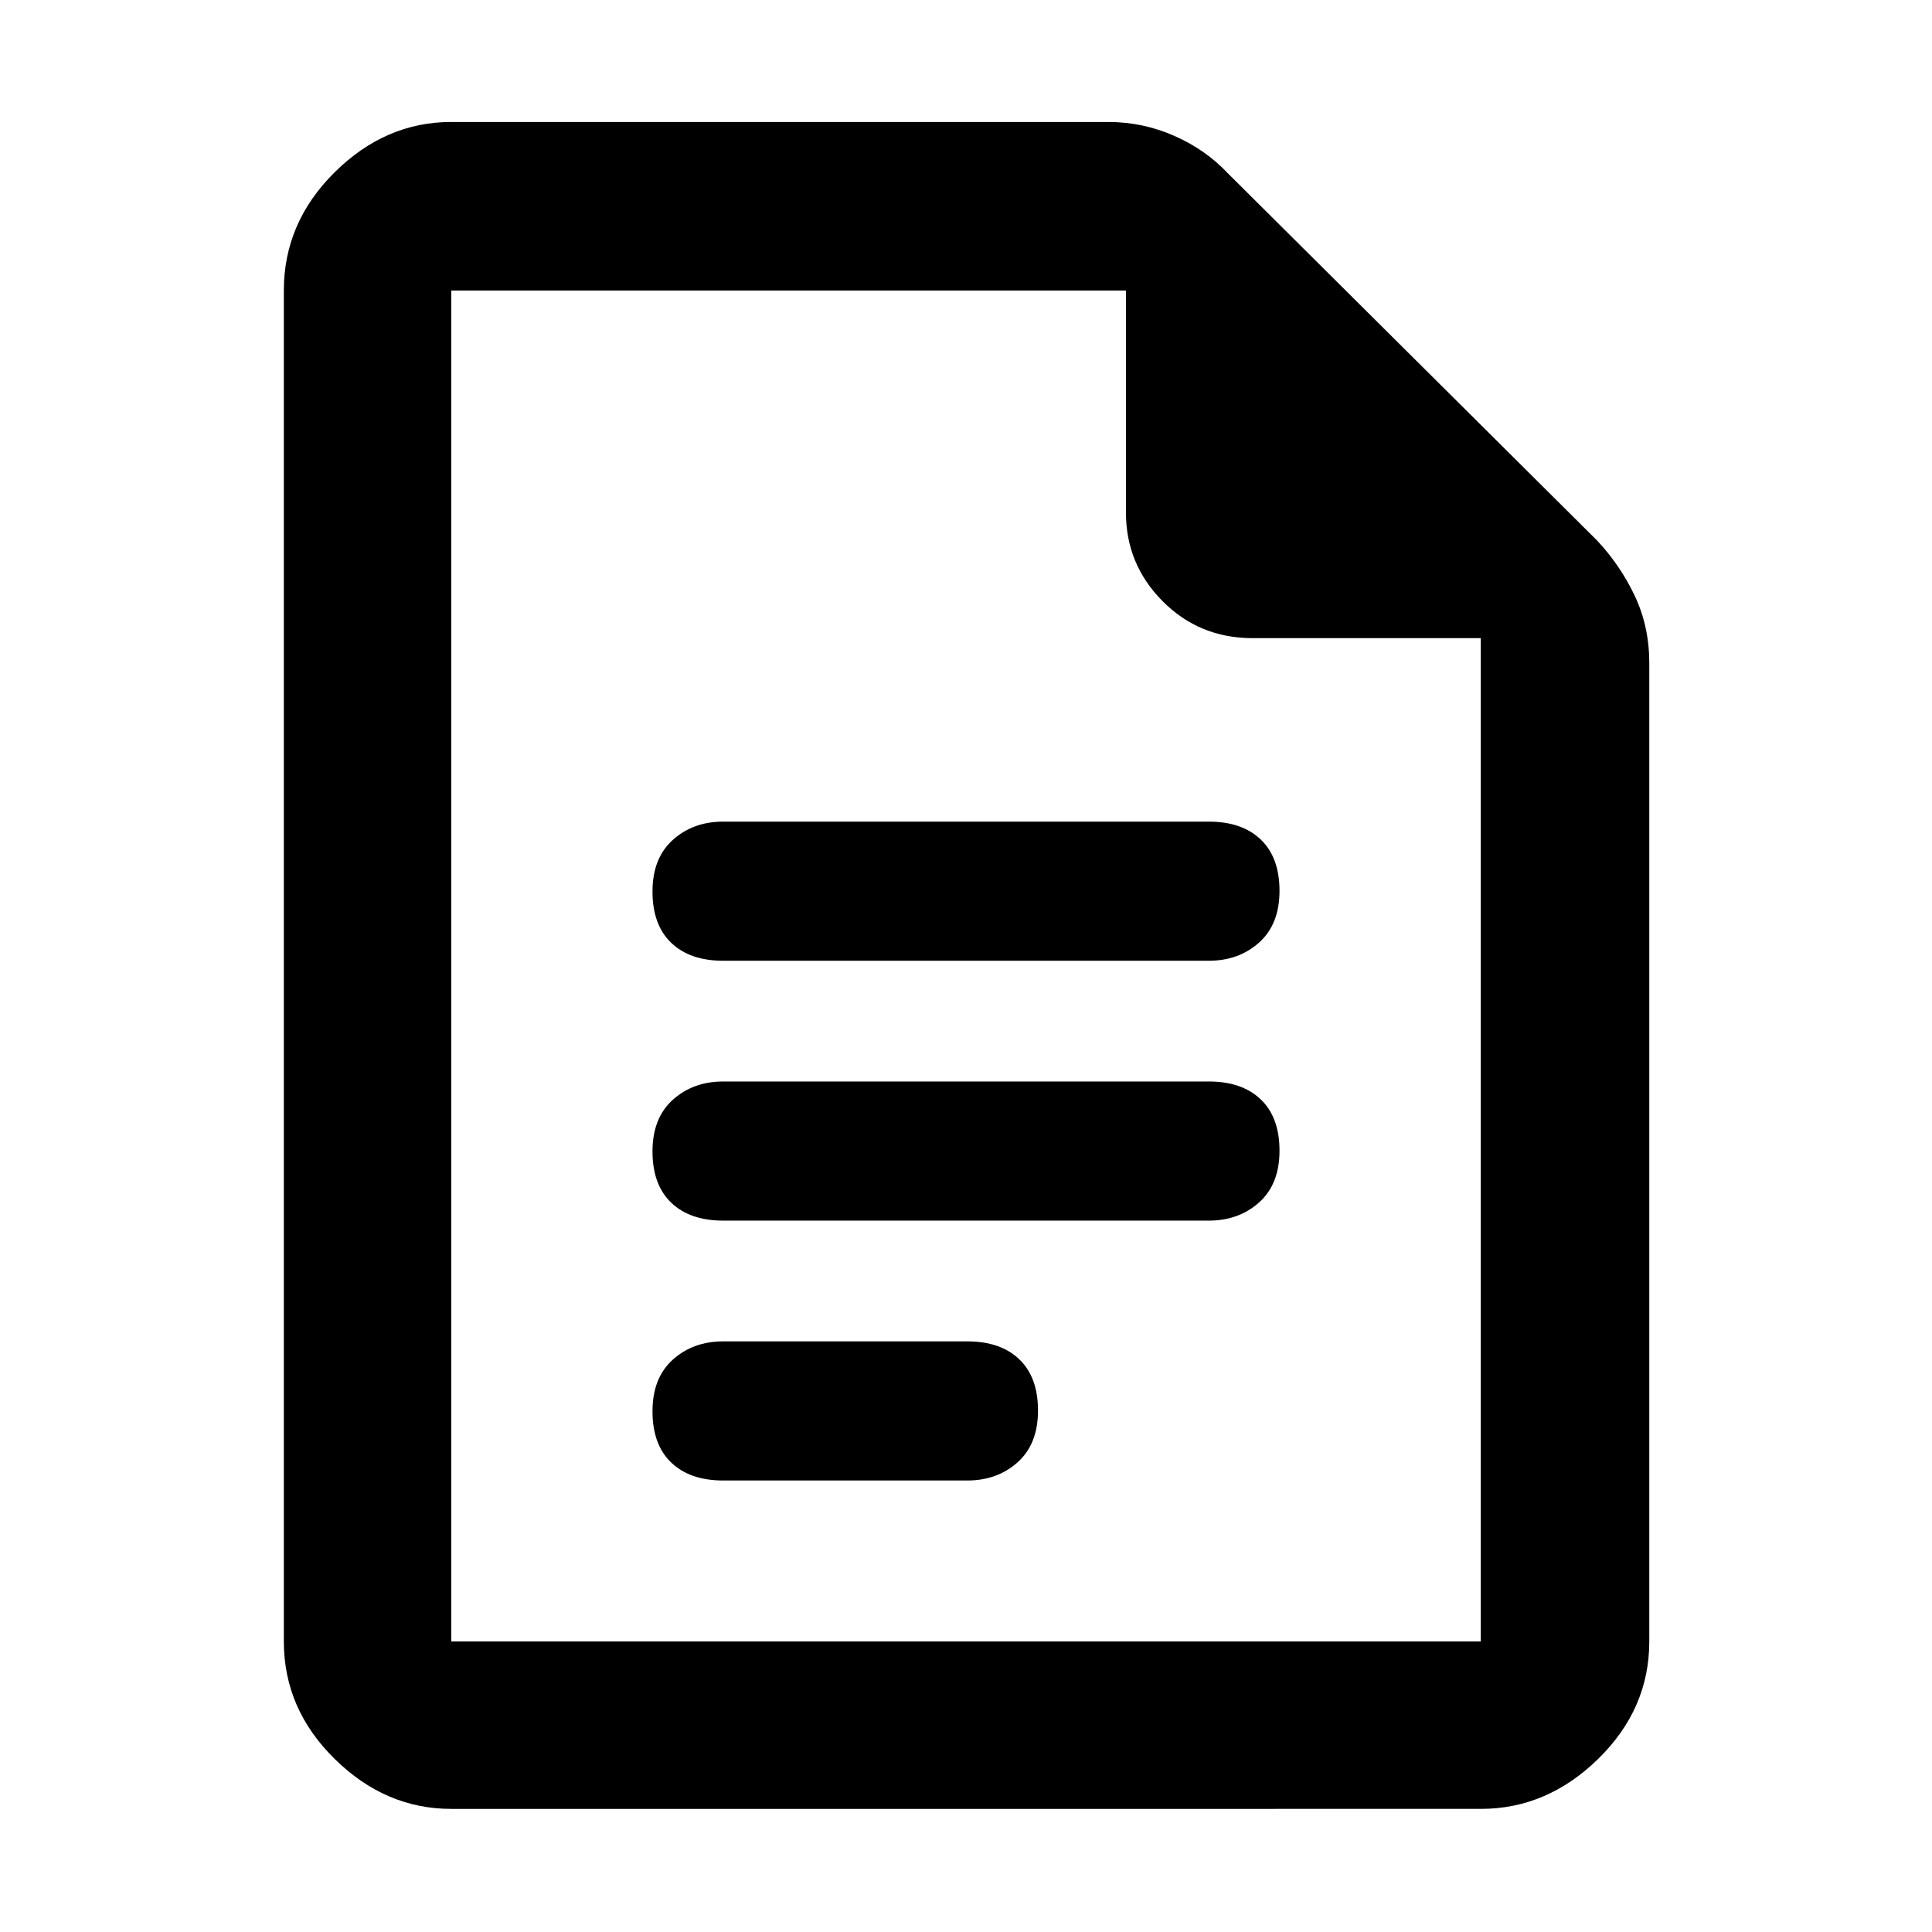 <svg xmlns="http://www.w3.org/2000/svg" height="48" viewBox="0 -960 960 960" width="48"><path d="M359.35-482.61h241.3q14.93 0 25.03-9.08 10.1-9.08 10.1-25.66t-9.31-25.49q-9.31-8.9-25.82-8.9h-241.3q-14.93 0-25.03 9.08-10.1 9.08-10.1 25.66t9.31 25.49q9.31 8.9 25.82 8.9Zm0 129.13h241.3q14.93 0 25.03-9.08 10.1-9.08 10.1-25.66t-9.31-25.48q-9.31-8.91-25.82-8.91h-241.3q-14.93 0-25.03 9.08-10.1 9.08-10.1 25.66t9.31 25.49q9.31 8.9 25.82 8.9Zm0 129.13h121.3q14.93 0 25.03-9.08 10.1-9.08 10.1-25.66t-9.31-25.48q-9.31-8.91-25.82-8.91h-121.3q-14.93 0-25.03 9.08-10.1 9.08-10.1 25.66t9.31 25.49q9.31 8.9 25.82 8.9ZM224.22-61.17q-32.71 0-57.94-24.84-25.24-24.84-25.24-58.34v-671.3q0-33.74 25.24-58.74 25.23-25 57.94-25h326.43q17.23 0 32.84 6.89Q599.1-885.61 610-874l183.57 182.56q11.57 12.34 18.76 27.57 7.19 15.23 7.19 33.35v486.17q0 33.5-25.4 58.34-25.39 24.84-58.34 24.84H224.22Zm511.56-581.74H622.39q-26.45 0-44.68-18.35t-18.23-44v-110.39H224.22v671.3h511.56v-498.56ZM224.22-815.65v172.89-172.89 671.3-671.3Z"/></svg>